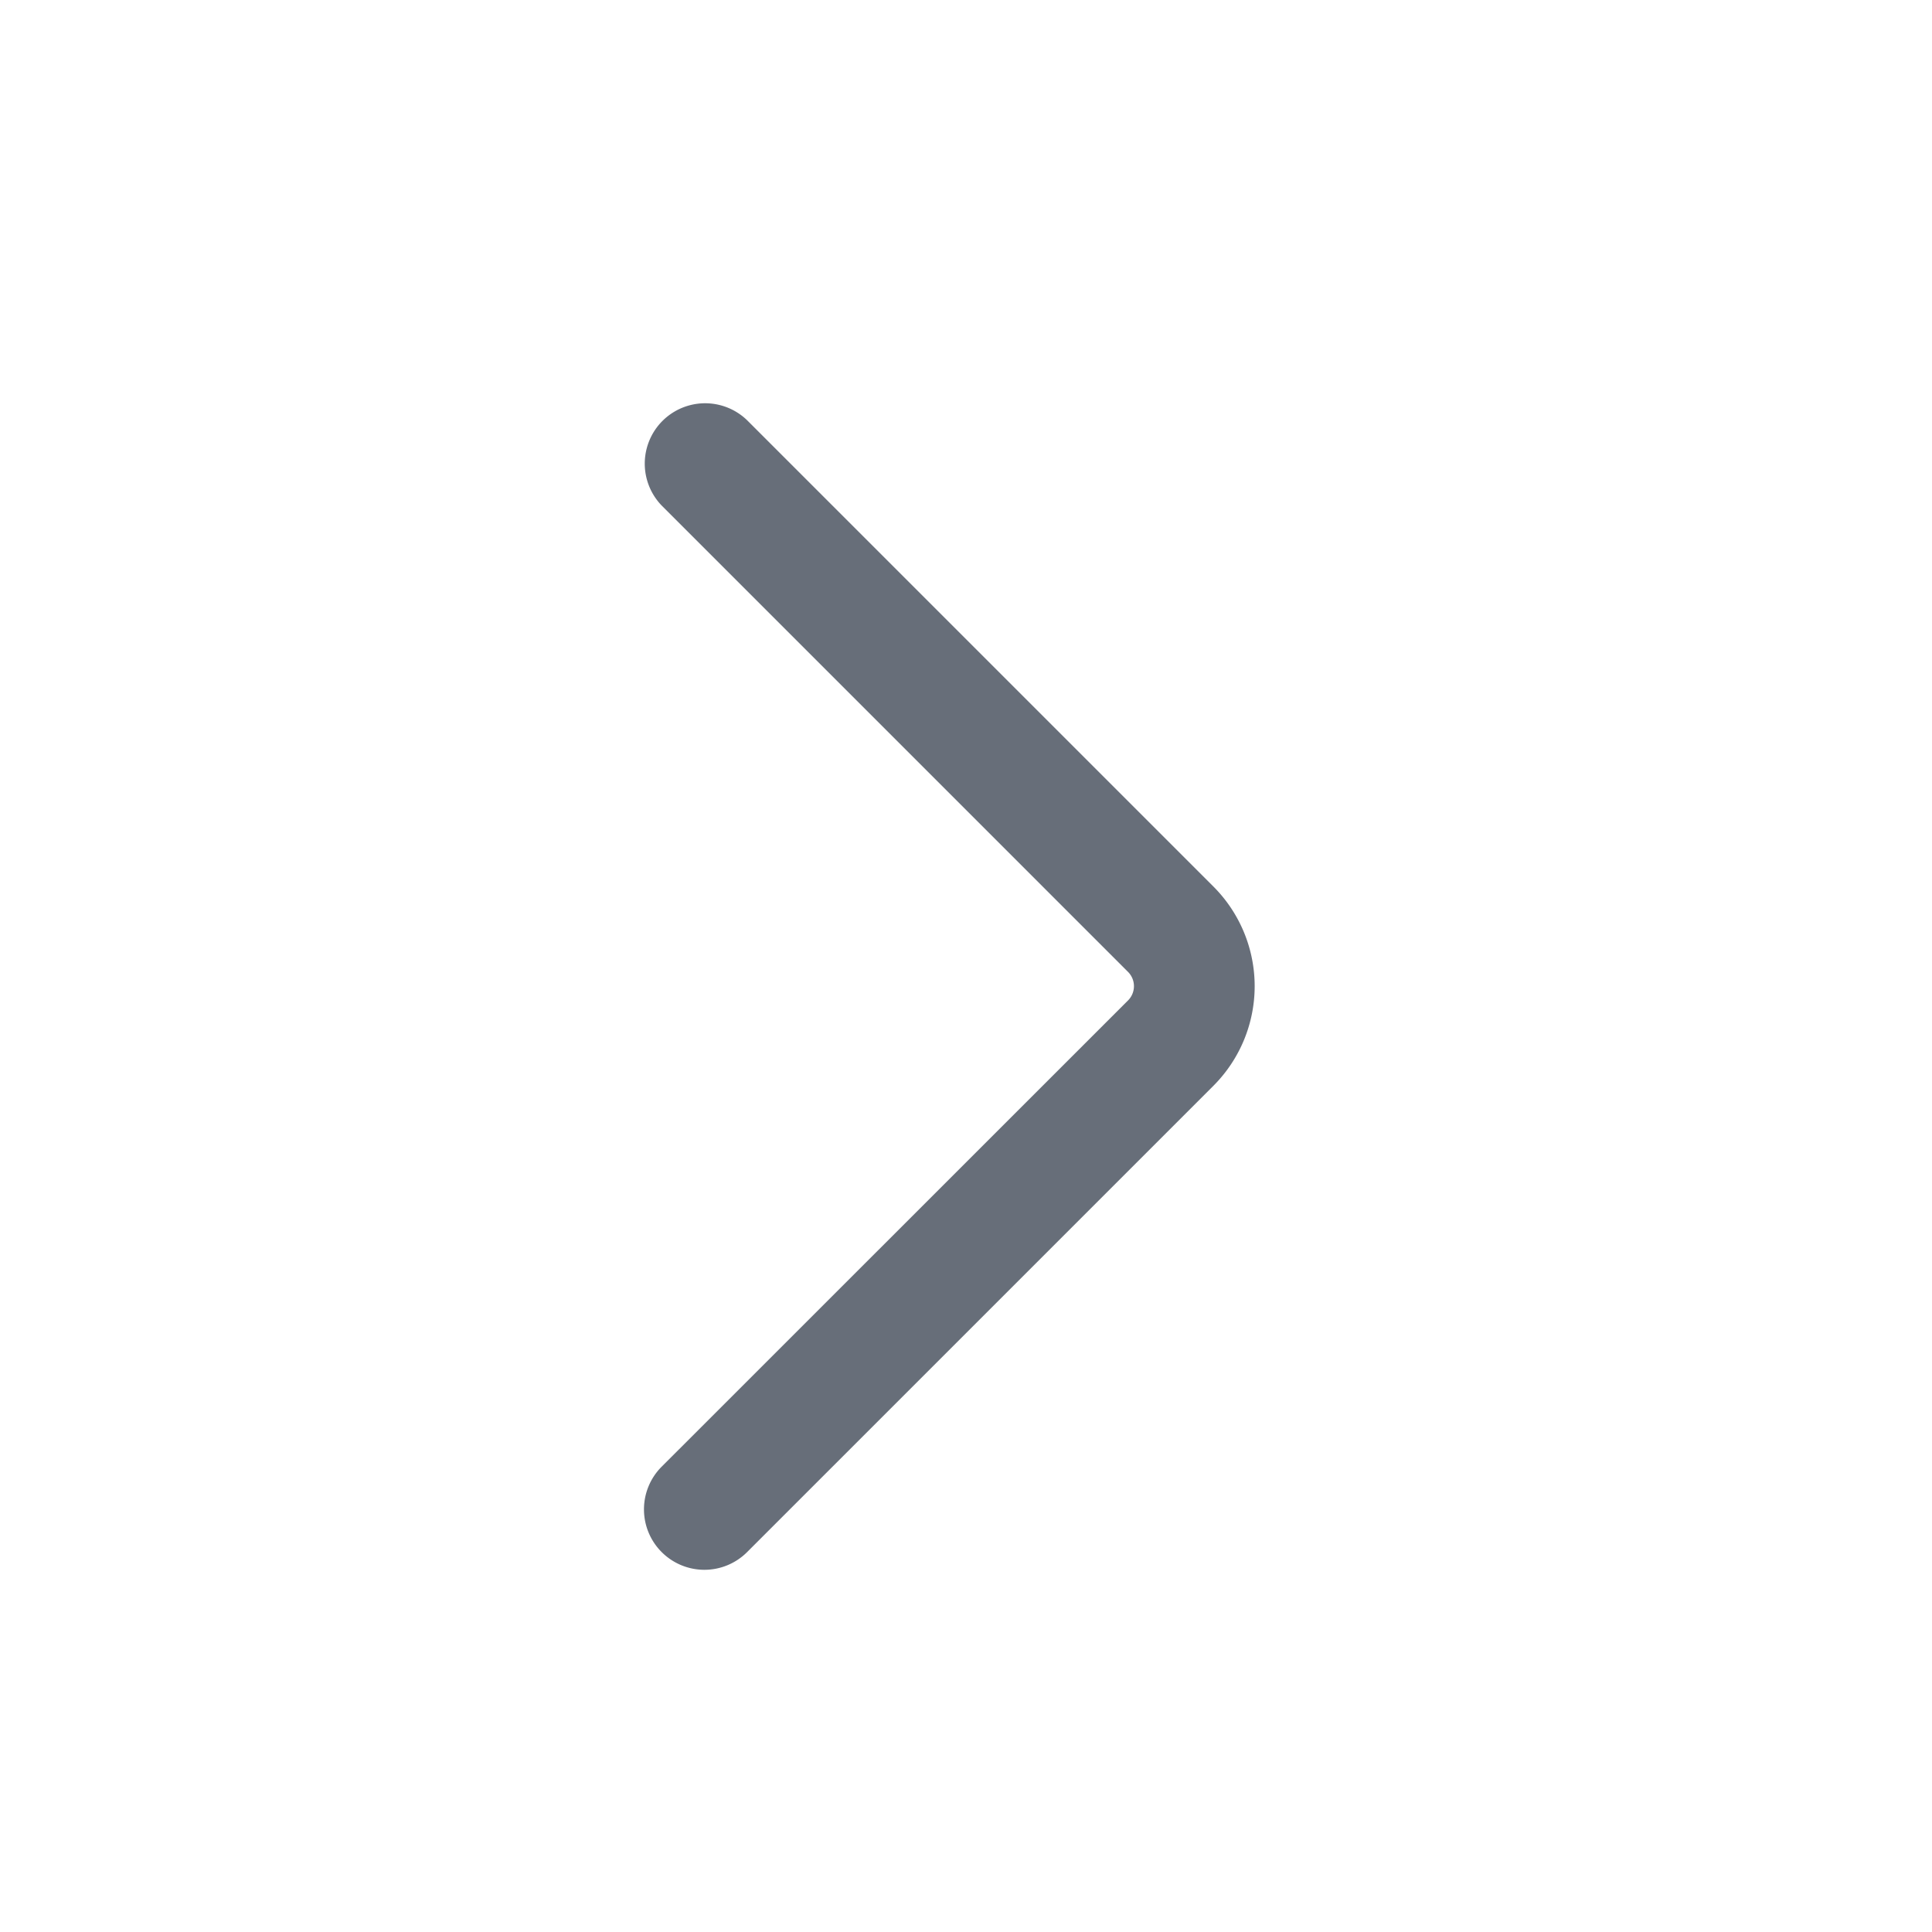 <svg width="16" height="16" viewBox="0 0 16 16" xmlns="http://www.w3.org/2000/svg">
    <g fill="none" fill-rule="evenodd">
        <path d="M0 0h16v16H0z"/>
        <path d="M5.48 12.854a.5.5 0 0 1 0-.708l3.862-3.861a.167.167 0 0 0 0-.236L5.48 4.187a.5.5 0 0 1 .707-.707l3.862 3.862a1.167 1.167 0 0 1 0 1.65l-3.862 3.862a.5.5 0 0 1-.707 0z" fill="#676E79"/>
    </g>
</svg>
